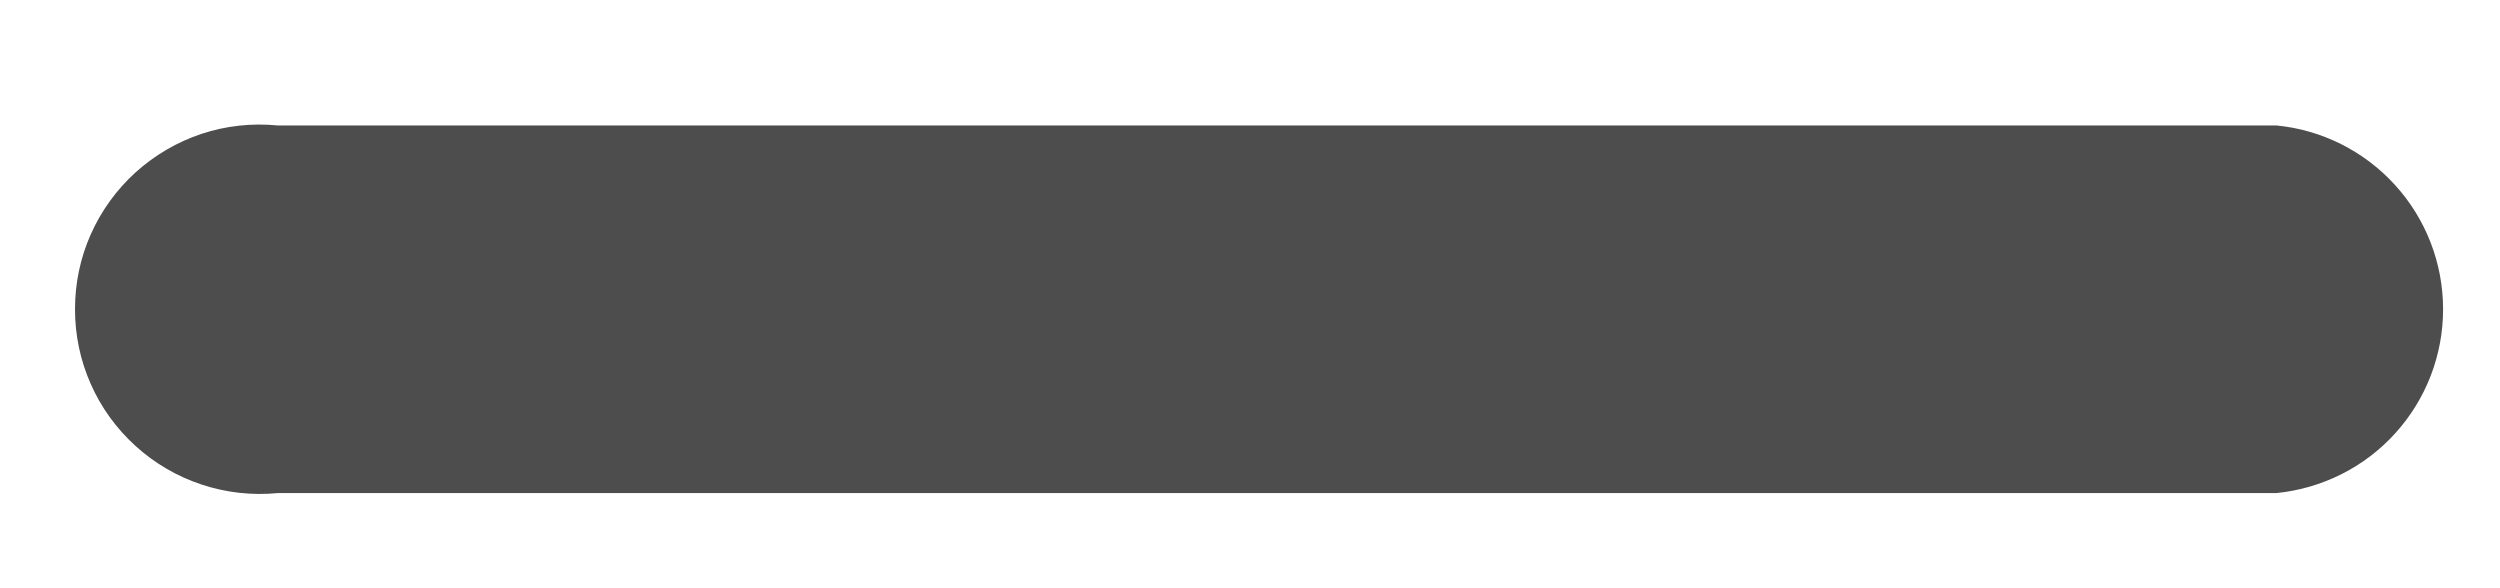 <svg width="17" height="4" viewBox="0 0 17 4" fill="none" xmlns="http://www.w3.org/2000/svg">
<path d="M1.888 3.353H15.479C15.789 3.322 16.078 3.178 16.287 2.947C16.497 2.716 16.613 2.415 16.613 2.103C16.613 1.791 16.497 1.49 16.287 1.259C16.078 1.028 15.789 0.883 15.479 0.853H1.888C1.713 0.836 1.537 0.855 1.371 0.91C1.205 0.965 1.052 1.055 0.922 1.172C0.792 1.29 0.688 1.434 0.617 1.594C0.546 1.754 0.51 1.927 0.51 2.103C0.51 2.278 0.546 2.451 0.617 2.611C0.688 2.772 0.792 2.915 0.922 3.033C1.052 3.151 1.205 3.24 1.371 3.295C1.537 3.35 1.713 3.37 1.888 3.353Z" fill="#4D4D4D"/>
</svg>
